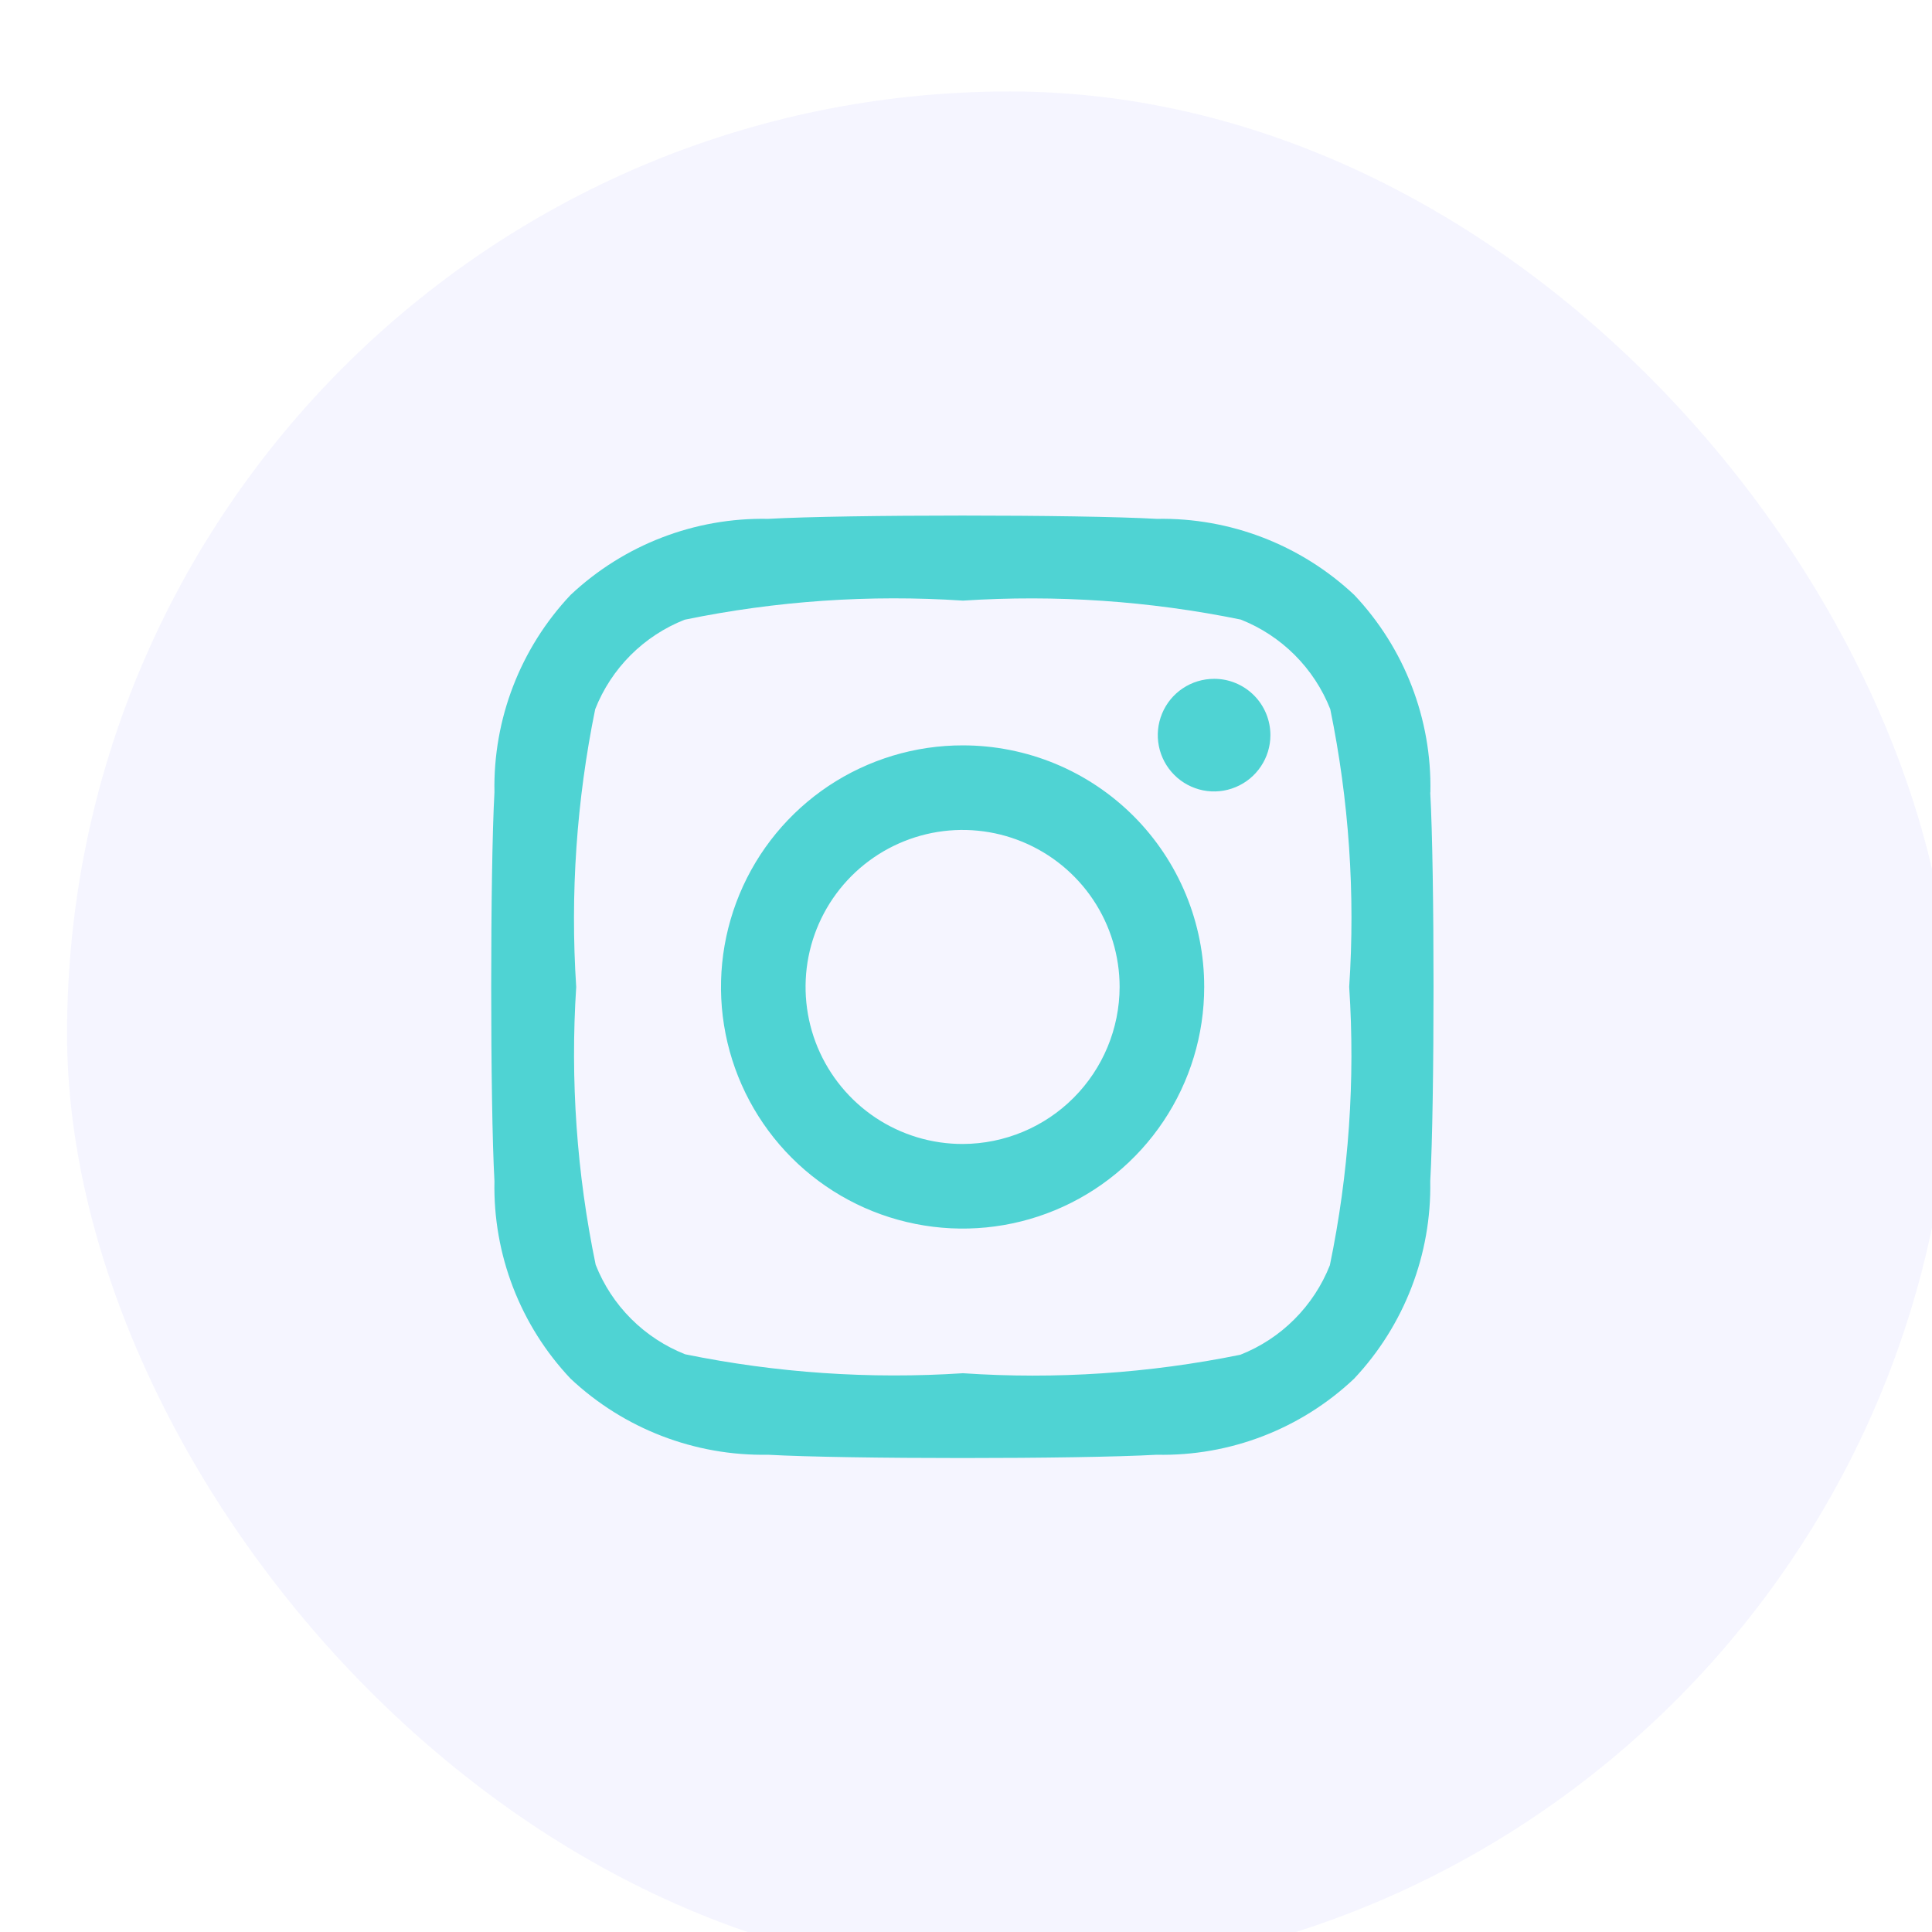 <svg width="41" height="41" viewBox="0 0 41 41" fill="none" xmlns="http://www.w3.org/2000/svg">
<g filter="url(#filter0_i_119_39)">
<rect x="0.423" y="0.941" width="40" height="40" rx="20" fill="#F5F5FF"/>
</g>
<path d="M20.435 15.818C19.421 15.816 18.429 16.116 17.584 16.678C16.74 17.241 16.082 18.041 15.693 18.978C15.304 19.915 15.201 20.946 15.398 21.941C15.595 22.936 16.083 23.85 16.799 24.568C17.516 25.286 18.43 25.775 19.425 25.973C20.419 26.172 21.451 26.071 22.388 25.683C23.325 25.295 24.126 24.638 24.69 23.794C25.254 22.951 25.555 21.959 25.555 20.945C25.556 20.272 25.424 19.606 25.167 18.984C24.91 18.362 24.533 17.796 24.058 17.32C23.582 16.844 23.018 16.466 22.396 16.208C21.774 15.951 21.108 15.818 20.435 15.818ZM20.435 24.277C19.776 24.279 19.131 24.085 18.582 23.72C18.033 23.354 17.605 22.834 17.351 22.226C17.098 21.617 17.031 20.947 17.158 20.3C17.286 19.653 17.603 19.058 18.069 18.591C18.534 18.125 19.128 17.807 19.775 17.677C20.421 17.548 21.092 17.614 21.701 17.866C22.31 18.118 22.831 18.545 23.198 19.093C23.564 19.641 23.76 20.286 23.76 20.945C23.758 21.827 23.407 22.672 22.784 23.297C22.162 23.921 21.317 24.273 20.435 24.277ZM26.96 15.601C26.96 15.837 26.89 16.068 26.758 16.264C26.627 16.461 26.44 16.614 26.222 16.704C26.004 16.795 25.763 16.819 25.532 16.773C25.3 16.726 25.087 16.613 24.92 16.445C24.753 16.278 24.639 16.065 24.593 15.834C24.547 15.602 24.57 15.362 24.661 15.143C24.751 14.925 24.904 14.738 25.101 14.607C25.297 14.476 25.528 14.406 25.765 14.406C25.922 14.405 26.077 14.436 26.222 14.496C26.367 14.556 26.499 14.644 26.61 14.755C26.721 14.866 26.809 14.998 26.869 15.143C26.929 15.288 26.96 15.444 26.96 15.601ZM30.355 16.815C30.387 15.261 29.807 13.756 28.74 12.626C27.607 11.562 26.104 10.982 24.55 11.011C22.9 10.918 17.95 10.918 16.3 11.011C14.746 10.98 13.241 11.56 12.108 12.626C11.042 13.757 10.462 15.261 10.493 16.815C10.401 18.465 10.401 23.415 10.493 25.065C10.46 26.62 11.04 28.126 12.108 29.257C13.241 30.321 14.744 30.9 16.298 30.872C17.948 30.965 22.897 30.965 24.547 30.872C26.102 30.905 27.607 30.325 28.737 29.257C29.801 28.125 30.381 26.621 30.352 25.067C30.445 23.418 30.445 18.473 30.352 16.818L30.355 16.815ZM28.222 26.85C28.052 27.28 27.796 27.67 27.469 27.997C27.143 28.324 26.752 28.58 26.322 28.75C24.386 29.144 22.406 29.276 20.435 29.142C18.461 29.271 16.479 29.136 14.54 28.74C14.111 28.57 13.72 28.314 13.393 27.987C13.066 27.66 12.81 27.27 12.641 26.84C12.239 24.902 12.1 22.92 12.228 20.945C12.099 18.971 12.235 16.989 12.631 15.05C12.8 14.621 13.056 14.23 13.383 13.903C13.71 13.576 14.101 13.32 14.53 13.151C16.471 12.751 18.458 12.615 20.435 12.746C22.409 12.617 24.392 12.752 26.33 13.148C26.76 13.318 27.15 13.574 27.477 13.901C27.804 14.228 28.06 14.618 28.23 15.048C28.628 16.986 28.763 18.969 28.632 20.943C28.762 22.921 28.624 24.908 28.222 26.85Z" fill="#4FD3D3"/>
<defs>
<filter id="filter0_i_119_39" x="0.423" y="0.941" width="41" height="41" filterUnits="userSpaceOnUse" color-interpolation-filters="sRGB">
<feFlood flood-opacity="0" result="BackgroundImageFix"/>
<feBlend mode="normal" in="SourceGraphic" in2="BackgroundImageFix" result="shape"/>
<feColorMatrix in="SourceAlpha" type="matrix" values="0 0 0 0 0 0 0 0 0 0 0 0 0 0 0 0 0 0 127 0" result="hardAlpha"/>
<feOffset dx="1" dy="1"/>
<feGaussianBlur stdDeviation="1.5"/>
<feComposite in2="hardAlpha" operator="arithmetic" k2="-1" k3="1"/>
<feColorMatrix type="matrix" values="0 0 0 0 0.878 0 0 0 0 0.898 0 0 0 0 0.902 0 0 0 0.29 0"/>
<feBlend mode="normal" in2="shape" result="effect1_innerShadow_119_39"/>
</filter>
</defs>
</svg>
